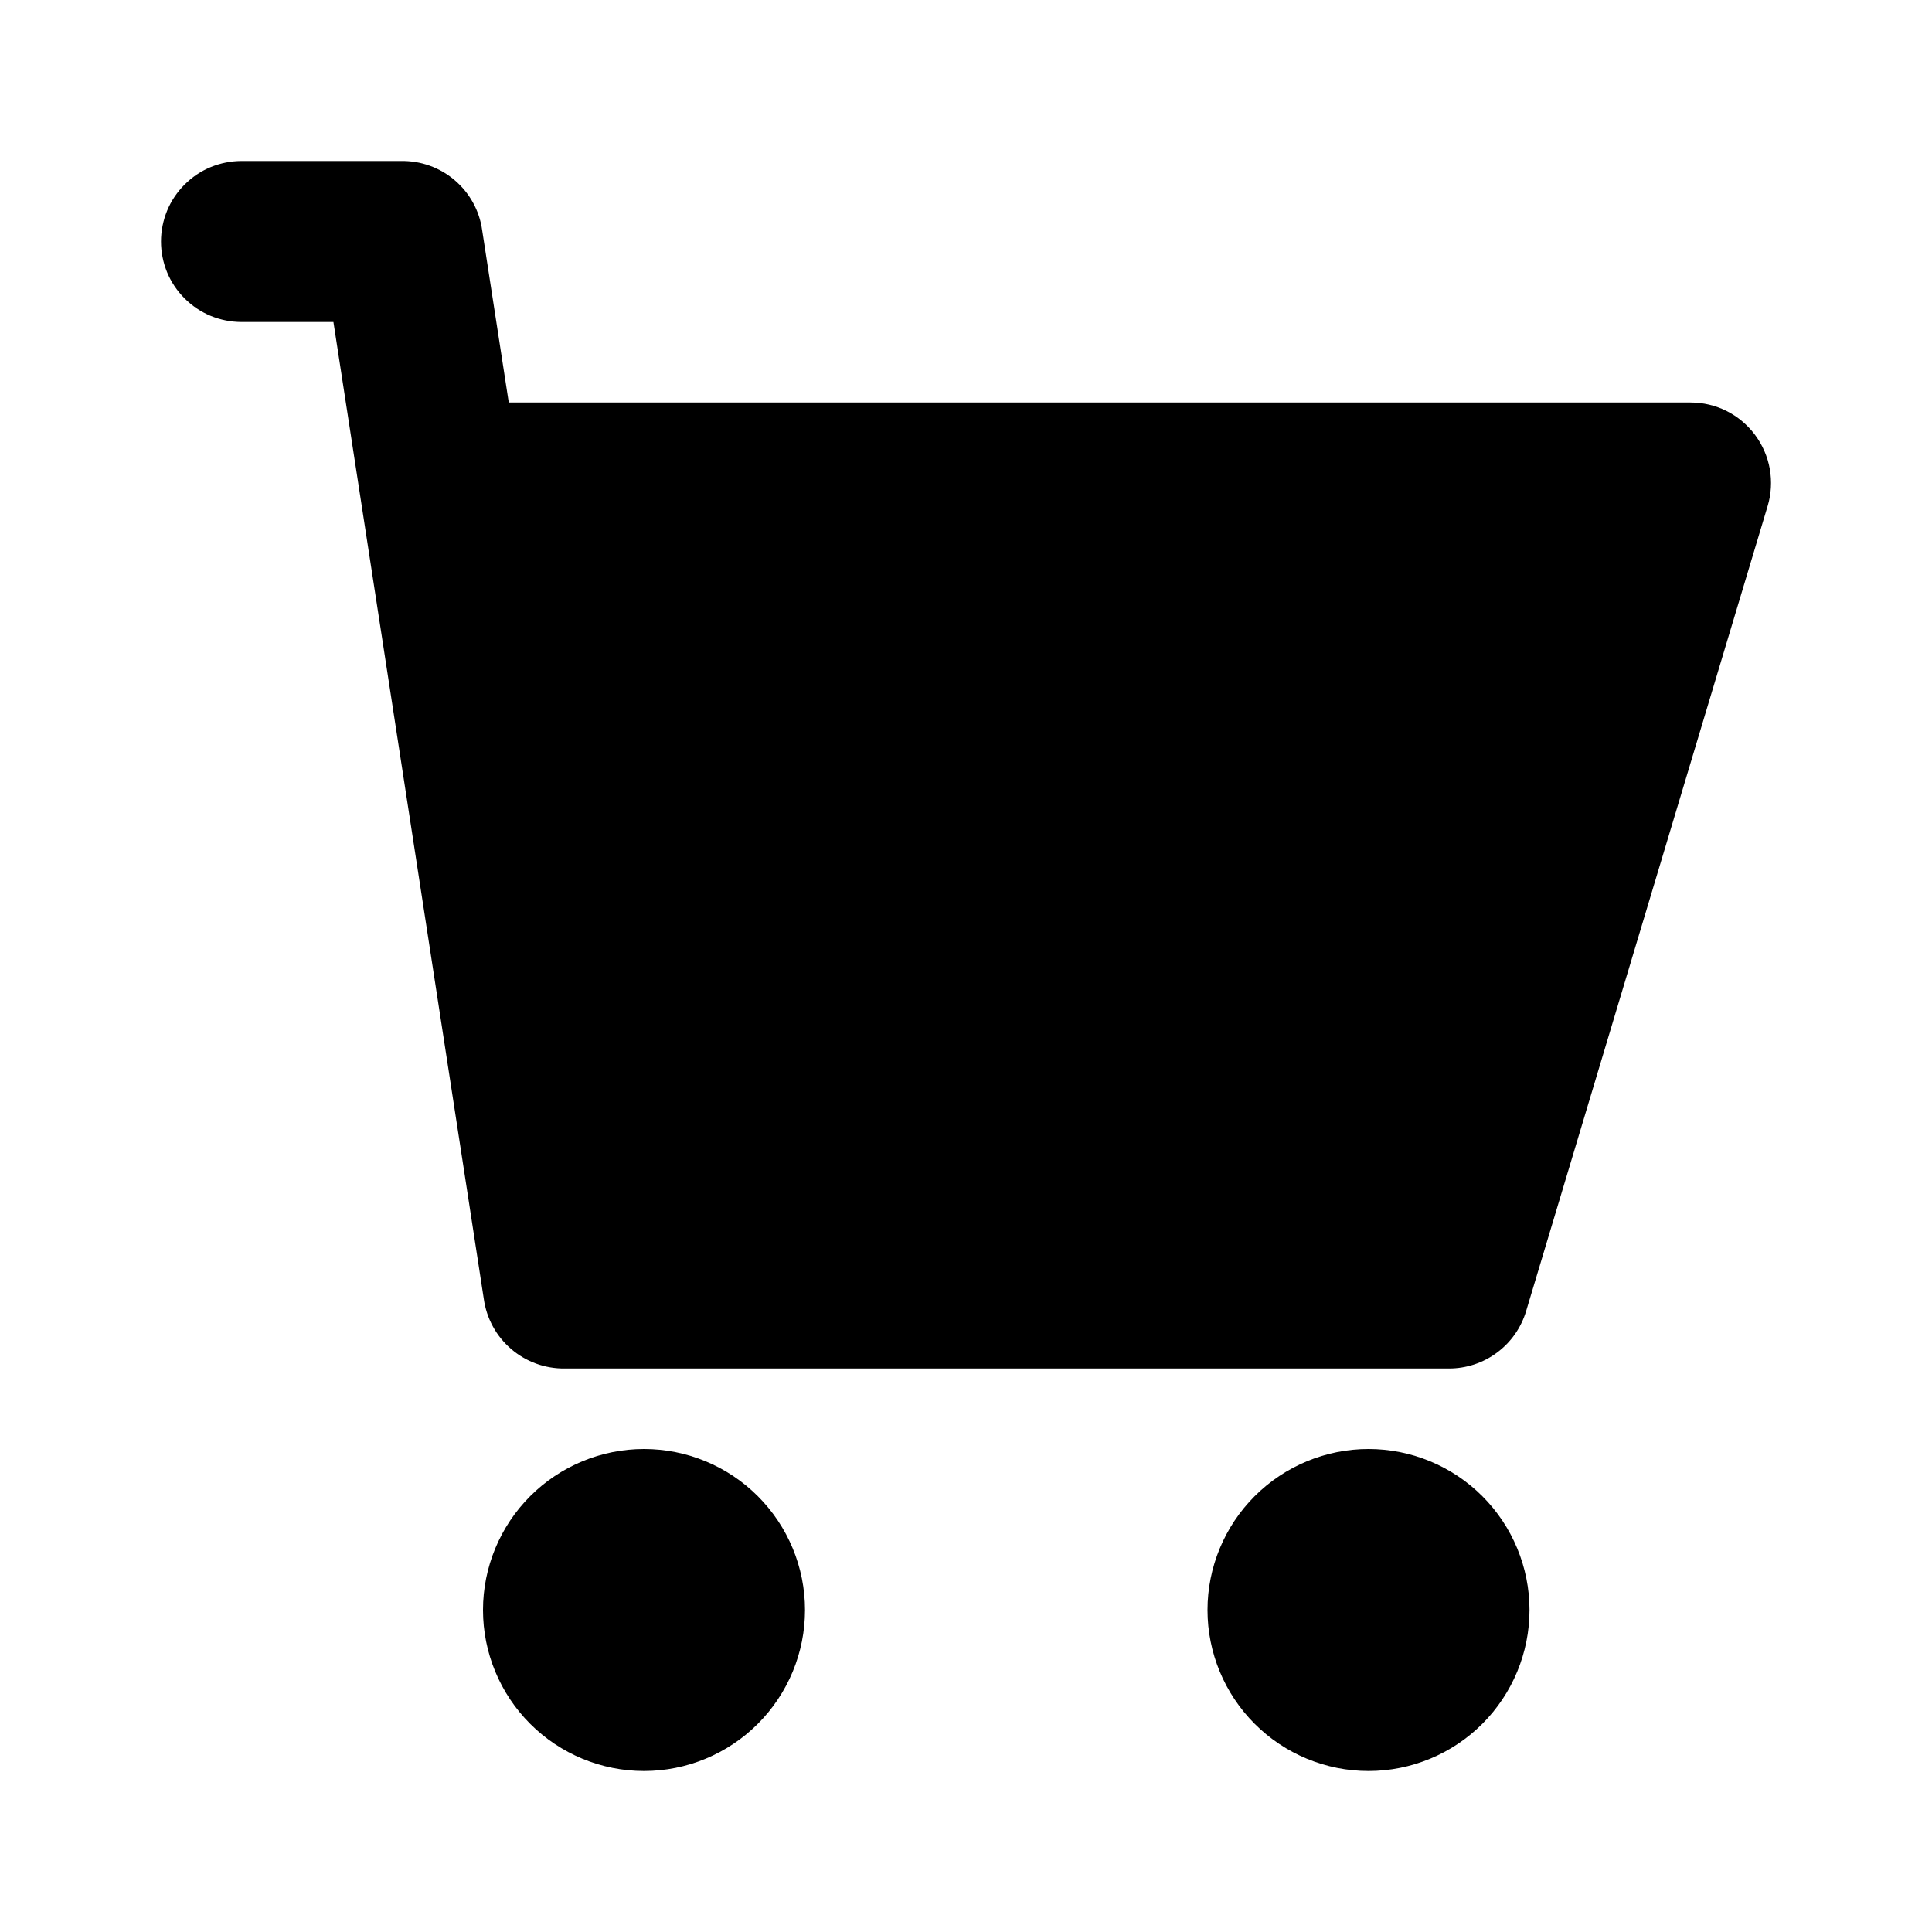 <svg width="24" height="24" viewBox="0 0 24 24" fill="none" xmlns="http://www.w3.org/2000/svg">
<path d="M4.142 4L6.01 16.136C6.044 16.378 6.164 16.599 6.35 16.758C6.535 16.917 6.772 17.003 7.016 17H18C18.215 17 18.424 16.931 18.597 16.802C18.77 16.674 18.896 16.493 18.958 16.287L21.958 6.287C22.003 6.138 22.012 5.98 21.985 5.826C21.958 5.673 21.895 5.528 21.802 5.403C21.709 5.278 21.588 5.176 21.449 5.106C21.31 5.036 21.156 5 21 5H6.32L5.99 2.862C5.957 2.617 5.833 2.394 5.644 2.235C5.46 2.079 5.225 1.996 4.984 2H3C2.869 2 2.739 2.026 2.617 2.076C2.496 2.126 2.386 2.2 2.293 2.293C2.2 2.386 2.126 2.496 2.076 2.617C2.026 2.739 2 2.869 2 3C2 3.131 2.026 3.261 2.076 3.383C2.126 3.504 2.2 3.614 2.293 3.707C2.386 3.8 2.496 3.874 2.617 3.924C2.739 3.974 2.869 4 3 4H4.142ZM10 20C10 20.53 9.789 21.039 9.414 21.414C9.039 21.789 8.53 22 8 22C7.47 22 6.961 21.789 6.586 21.414C6.211 21.039 6 20.53 6 20C6 19.47 6.211 18.961 6.586 18.586C6.961 18.211 7.47 18 8 18C8.53 18 9.039 18.211 9.414 18.586C9.789 18.961 10 19.47 10 20ZM19 20C19 20.53 18.789 21.039 18.414 21.414C18.039 21.789 17.53 22 17 22C16.47 22 15.961 21.789 15.586 21.414C15.211 21.039 15 20.53 15 20C15 19.47 15.211 18.961 15.586 18.586C15.961 18.211 16.47 18 17 18C17.53 18 18.039 18.211 18.414 18.586C18.789 18.961 19 19.47 19 20Z" fill="black"/>
</svg>
